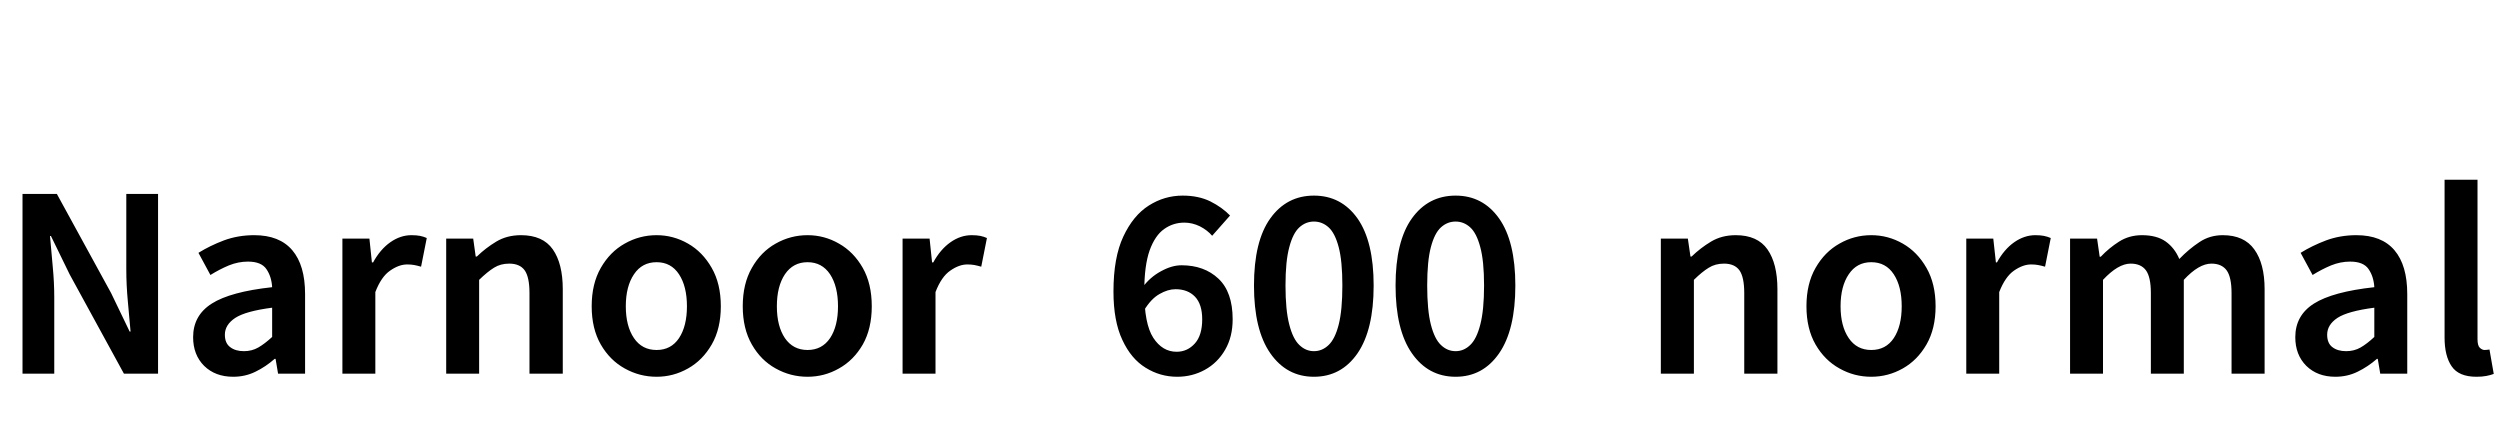 <svg xmlns="http://www.w3.org/2000/svg" xmlns:xlink="http://www.w3.org/1999/xlink" width="211.008" height="37.224"><path fill="black" d="M4.58 31.54L1.90 31.54L1.90 16.37L4.80 16.37L9.38 24.74L10.94 27.98L11.02 27.98Q10.92 26.83 10.79 25.44Q10.66 24.05 10.66 22.75L10.66 22.75L10.66 16.37L13.34 16.37L13.34 31.54L10.46 31.54L5.88 23.16L4.30 19.92L4.22 19.92Q4.32 21.14 4.45 22.49Q4.58 23.83 4.58 25.10L4.58 25.10L4.58 31.54ZM19.68 31.80L19.68 31.80Q18.17 31.80 17.23 30.88Q16.30 29.95 16.30 28.46L16.30 28.46Q16.30 26.62 17.88 25.62Q19.46 24.62 22.97 24.24L22.97 24.24Q22.92 23.35 22.49 22.72Q22.06 22.08 20.93 22.08L20.93 22.08Q20.11 22.08 19.32 22.40Q18.53 22.73 17.76 23.21L17.76 23.21L16.75 21.34Q17.71 20.74 18.90 20.29Q20.09 19.85 21.46 19.85L21.46 19.85Q23.59 19.85 24.67 21.12Q25.75 22.39 25.75 24.82L25.75 24.82L25.75 31.54L23.47 31.54L23.26 30.29L23.18 30.29Q22.42 30.96 21.55 31.38Q20.69 31.80 19.68 31.80ZM20.59 29.64L20.59 29.64Q21.26 29.64 21.80 29.33Q22.34 29.02 22.97 28.44L22.97 28.44L22.97 25.97Q20.74 26.26 19.86 26.83Q18.98 27.41 18.98 28.25L18.98 28.25Q18.98 28.97 19.43 29.30Q19.87 29.64 20.59 29.64ZM31.68 31.54L28.90 31.54L28.90 20.14L31.18 20.14L31.39 22.15L31.49 22.15Q32.09 21.05 32.94 20.45Q33.79 19.85 34.73 19.85L34.73 19.85Q35.16 19.85 35.46 19.91Q35.76 19.97 36.02 20.09L36.02 20.09L35.54 22.51Q35.23 22.42 34.97 22.37Q34.70 22.32 34.37 22.32L34.37 22.32Q33.67 22.32 32.93 22.84Q32.18 23.35 31.68 24.65L31.68 24.65L31.68 31.54ZM40.44 31.54L37.66 31.54L37.66 20.14L39.94 20.14L40.15 21.65L40.25 21.65Q40.99 20.93 41.89 20.39Q42.79 19.85 43.97 19.85L43.97 19.85Q45.82 19.85 46.66 21.05Q47.50 22.25 47.50 24.41L47.50 24.41L47.50 31.54L44.69 31.54L44.69 24.74Q44.69 23.38 44.28 22.81Q43.87 22.25 42.98 22.25L42.98 22.25Q42.24 22.25 41.69 22.60Q41.14 22.94 40.44 23.62L40.44 23.62L40.44 31.54ZM55.42 31.80L55.42 31.80Q53.98 31.80 52.73 31.10Q51.48 30.41 50.71 29.08Q49.94 27.74 49.94 25.85L49.94 25.85Q49.94 23.95 50.71 22.61Q51.48 21.26 52.73 20.56Q53.98 19.85 55.42 19.85L55.42 19.85Q56.83 19.85 58.07 20.56Q59.30 21.26 60.07 22.61Q60.84 23.95 60.84 25.85L60.84 25.85Q60.84 27.74 60.07 29.08Q59.30 30.41 58.07 31.10Q56.83 31.80 55.42 31.80ZM55.42 29.54L55.42 29.54Q56.64 29.54 57.31 28.54Q57.98 27.53 57.98 25.85L57.98 25.85Q57.98 24.17 57.31 23.15Q56.64 22.13 55.42 22.13L55.42 22.13Q54.19 22.13 53.51 23.15Q52.82 24.17 52.82 25.85L52.82 25.85Q52.82 27.53 53.51 28.54Q54.19 29.54 55.42 29.54ZM68.16 31.80L68.16 31.80Q66.72 31.80 65.47 31.10Q64.22 30.41 63.46 29.08Q62.69 27.74 62.69 25.85L62.69 25.85Q62.69 23.95 63.46 22.61Q64.22 21.26 65.47 20.56Q66.72 19.85 68.16 19.85L68.16 19.85Q69.58 19.85 70.81 20.56Q72.05 21.26 72.82 22.61Q73.58 23.95 73.58 25.85L73.58 25.85Q73.58 27.74 72.82 29.08Q72.05 30.41 70.81 31.10Q69.58 31.80 68.16 31.80ZM68.16 29.54L68.16 29.54Q69.38 29.54 70.06 28.54Q70.73 27.53 70.73 25.85L70.73 25.85Q70.73 24.17 70.06 23.15Q69.38 22.13 68.16 22.13L68.16 22.13Q66.94 22.13 66.25 23.15Q65.57 24.17 65.57 25.85L65.57 25.85Q65.57 27.53 66.25 28.54Q66.94 29.54 68.16 29.54ZM78.96 31.54L76.18 31.54L76.18 20.14L78.46 20.14L78.67 22.15L78.77 22.15Q79.37 21.05 80.22 20.45Q81.07 19.85 82.01 19.85L82.01 19.85Q82.44 19.85 82.74 19.91Q83.04 19.97 83.30 20.09L83.30 20.09L82.82 22.51Q82.51 22.42 82.25 22.37Q81.98 22.32 81.65 22.32L81.65 22.32Q80.95 22.32 80.21 22.84Q79.46 23.35 78.96 24.65L78.96 24.65L78.96 31.54ZM99.36 31.80L99.36 31.80Q97.92 31.80 96.70 31.04Q95.47 30.29 94.73 28.69Q93.98 27.10 93.98 24.60L93.98 24.60Q93.98 21.74 94.81 19.97Q95.64 18.19 96.96 17.35Q98.28 16.51 99.82 16.51L99.82 16.51Q101.16 16.51 102.16 17.00Q103.15 17.50 103.82 18.19L103.82 18.19L102.31 19.90Q101.90 19.42 101.27 19.10Q100.63 18.79 99.96 18.79L99.96 18.79Q99.02 18.79 98.26 19.33Q97.49 19.87 97.03 21.14Q96.58 22.42 96.58 24.60L96.58 24.60Q96.58 27.34 97.34 28.51Q98.11 29.69 99.31 29.69L99.31 29.69Q100.22 29.69 100.85 28.99Q101.47 28.30 101.47 26.95L101.47 26.95Q101.47 25.68 100.86 25.04Q100.25 24.41 99.22 24.41L99.22 24.41Q98.57 24.41 97.86 24.82Q97.15 25.22 96.55 26.21L96.55 26.21L96.43 24.26Q97.06 23.40 97.98 22.90Q98.90 22.39 99.72 22.39L99.72 22.39Q101.64 22.39 102.84 23.52Q104.04 24.65 104.04 26.95L104.04 26.95Q104.04 28.44 103.40 29.53Q102.77 30.62 101.70 31.21Q100.63 31.80 99.36 31.80ZM110.90 31.80L110.90 31.80Q108.60 31.80 107.22 29.82Q105.84 27.84 105.84 24.10L105.84 24.10Q105.84 20.35 107.22 18.43Q108.60 16.51 110.90 16.51L110.90 16.51Q113.21 16.51 114.58 18.44Q115.94 20.38 115.94 24.10L115.94 24.10Q115.94 27.84 114.58 29.82Q113.21 31.80 110.90 31.80ZM110.90 29.64L110.90 29.64Q111.60 29.64 112.14 29.12Q112.68 28.61 112.99 27.40Q113.30 26.18 113.30 24.10L113.30 24.10Q113.30 22.03 112.99 20.86Q112.68 19.68 112.14 19.19Q111.60 18.70 110.90 18.70L110.90 18.70Q110.21 18.70 109.67 19.19Q109.13 19.68 108.82 20.86Q108.50 22.03 108.50 24.10L108.50 24.10Q108.50 26.18 108.82 27.40Q109.13 28.61 109.67 29.12Q110.21 29.64 110.90 29.64ZM122.86 31.80L122.86 31.80Q120.55 31.80 119.17 29.82Q117.79 27.84 117.79 24.10L117.79 24.10Q117.79 20.35 119.17 18.43Q120.55 16.51 122.86 16.51L122.86 16.51Q125.16 16.51 126.53 18.44Q127.90 20.38 127.90 24.10L127.90 24.10Q127.90 27.84 126.53 29.82Q125.16 31.80 122.86 31.80ZM122.86 29.64L122.86 29.64Q123.55 29.64 124.09 29.12Q124.63 28.61 124.94 27.40Q125.26 26.18 125.26 24.10L125.26 24.10Q125.26 22.03 124.94 20.86Q124.63 19.68 124.09 19.19Q123.55 18.70 122.86 18.70L122.86 18.70Q122.16 18.70 121.62 19.19Q121.08 19.68 120.77 20.86Q120.46 22.03 120.46 24.10L120.46 24.10Q120.46 26.18 120.77 27.40Q121.08 28.61 121.62 29.12Q122.16 29.64 122.86 29.64ZM142.97 31.54L140.18 31.54L140.18 20.14L142.46 20.14L142.68 21.65L142.78 21.65Q143.52 20.93 144.42 20.39Q145.32 19.85 146.50 19.85L146.50 19.85Q148.34 19.85 149.18 21.05Q150.02 22.25 150.02 24.41L150.02 24.41L150.02 31.54L147.22 31.54L147.22 24.74Q147.22 23.38 146.81 22.81Q146.40 22.25 145.51 22.25L145.51 22.25Q144.77 22.25 144.22 22.60Q143.66 22.94 142.97 23.62L142.97 23.62L142.97 31.54ZM157.94 31.80L157.94 31.80Q156.50 31.80 155.26 31.10Q154.01 30.41 153.24 29.08Q152.47 27.74 152.47 25.85L152.47 25.85Q152.47 23.95 153.24 22.61Q154.01 21.26 155.26 20.56Q156.50 19.85 157.94 19.85L157.94 19.85Q159.36 19.85 160.60 20.56Q161.83 21.26 162.60 22.61Q163.37 23.95 163.37 25.85L163.37 25.85Q163.37 27.74 162.60 29.08Q161.83 30.41 160.60 31.10Q159.36 31.80 157.94 31.80ZM157.94 29.54L157.94 29.54Q159.17 29.54 159.84 28.54Q160.51 27.53 160.51 25.85L160.51 25.85Q160.51 24.17 159.84 23.15Q159.17 22.13 157.94 22.13L157.94 22.13Q156.72 22.13 156.04 23.15Q155.35 24.17 155.35 25.85L155.35 25.85Q155.35 27.53 156.04 28.54Q156.72 29.54 157.94 29.54ZM168.74 31.54L165.96 31.54L165.96 20.14L168.24 20.14L168.46 22.15L168.55 22.15Q169.15 21.05 170.00 20.45Q170.86 19.85 171.79 19.85L171.79 19.85Q172.22 19.85 172.52 19.91Q172.82 19.97 173.09 20.09L173.09 20.09L172.61 22.51Q172.30 22.42 172.03 22.37Q171.77 22.32 171.43 22.32L171.43 22.32Q170.74 22.32 169.99 22.84Q169.25 23.35 168.74 24.65L168.74 24.65L168.74 31.54ZM177.50 31.54L174.72 31.54L174.72 20.14L177 20.14L177.22 21.67L177.31 21.67Q178.01 20.93 178.86 20.39Q179.71 19.85 180.79 19.85L180.79 19.85Q182.04 19.85 182.80 20.39Q183.55 20.93 183.94 21.86L183.94 21.86Q184.75 21.02 185.63 20.44Q186.50 19.85 187.61 19.85L187.61 19.85Q189.41 19.85 190.27 21.05Q191.14 22.25 191.14 24.41L191.14 24.41L191.14 31.54L188.35 31.54L188.35 24.74Q188.35 23.38 187.93 22.81Q187.51 22.25 186.65 22.25L186.65 22.25Q185.59 22.25 184.32 23.62L184.32 23.62L184.32 31.54L181.54 31.54L181.54 24.74Q181.54 23.38 181.12 22.81Q180.70 22.25 179.83 22.25L179.83 22.25Q178.78 22.25 177.50 23.62L177.50 23.62L177.50 31.54ZM197.11 31.80L197.11 31.80Q195.60 31.80 194.66 30.88Q193.73 29.95 193.73 28.46L193.73 28.46Q193.73 26.62 195.31 25.62Q196.90 24.62 200.40 24.24L200.40 24.24Q200.35 23.35 199.92 22.72Q199.49 22.08 198.36 22.08L198.36 22.08Q197.54 22.08 196.75 22.40Q195.96 22.73 195.19 23.21L195.19 23.21L194.18 21.34Q195.14 20.74 196.33 20.29Q197.52 19.85 198.89 19.85L198.89 19.85Q201.02 19.85 202.10 21.12Q203.18 22.39 203.18 24.82L203.18 24.82L203.18 31.54L200.90 31.54L200.69 30.29L200.62 30.29Q199.85 30.96 198.98 31.38Q198.12 31.80 197.11 31.80ZM198.02 29.64L198.02 29.64Q198.70 29.64 199.24 29.33Q199.78 29.02 200.40 28.44L200.40 28.44L200.40 25.97Q198.17 26.26 197.29 26.83Q196.42 27.41 196.42 28.25L196.42 28.25Q196.42 28.97 196.86 29.30Q197.30 29.64 198.02 29.64ZM209.02 31.80L209.02 31.80Q207.53 31.80 206.93 30.92Q206.33 30.05 206.33 28.49L206.33 28.49L206.33 15.17L209.11 15.17L209.11 28.63Q209.11 29.16 209.30 29.35Q209.50 29.54 209.71 29.54L209.71 29.54Q209.78 29.54 209.88 29.53Q209.98 29.52 210.12 29.50L210.12 29.50L210.48 31.56Q210.22 31.66 209.86 31.73Q209.50 31.80 209.02 31.80Z"/></svg>